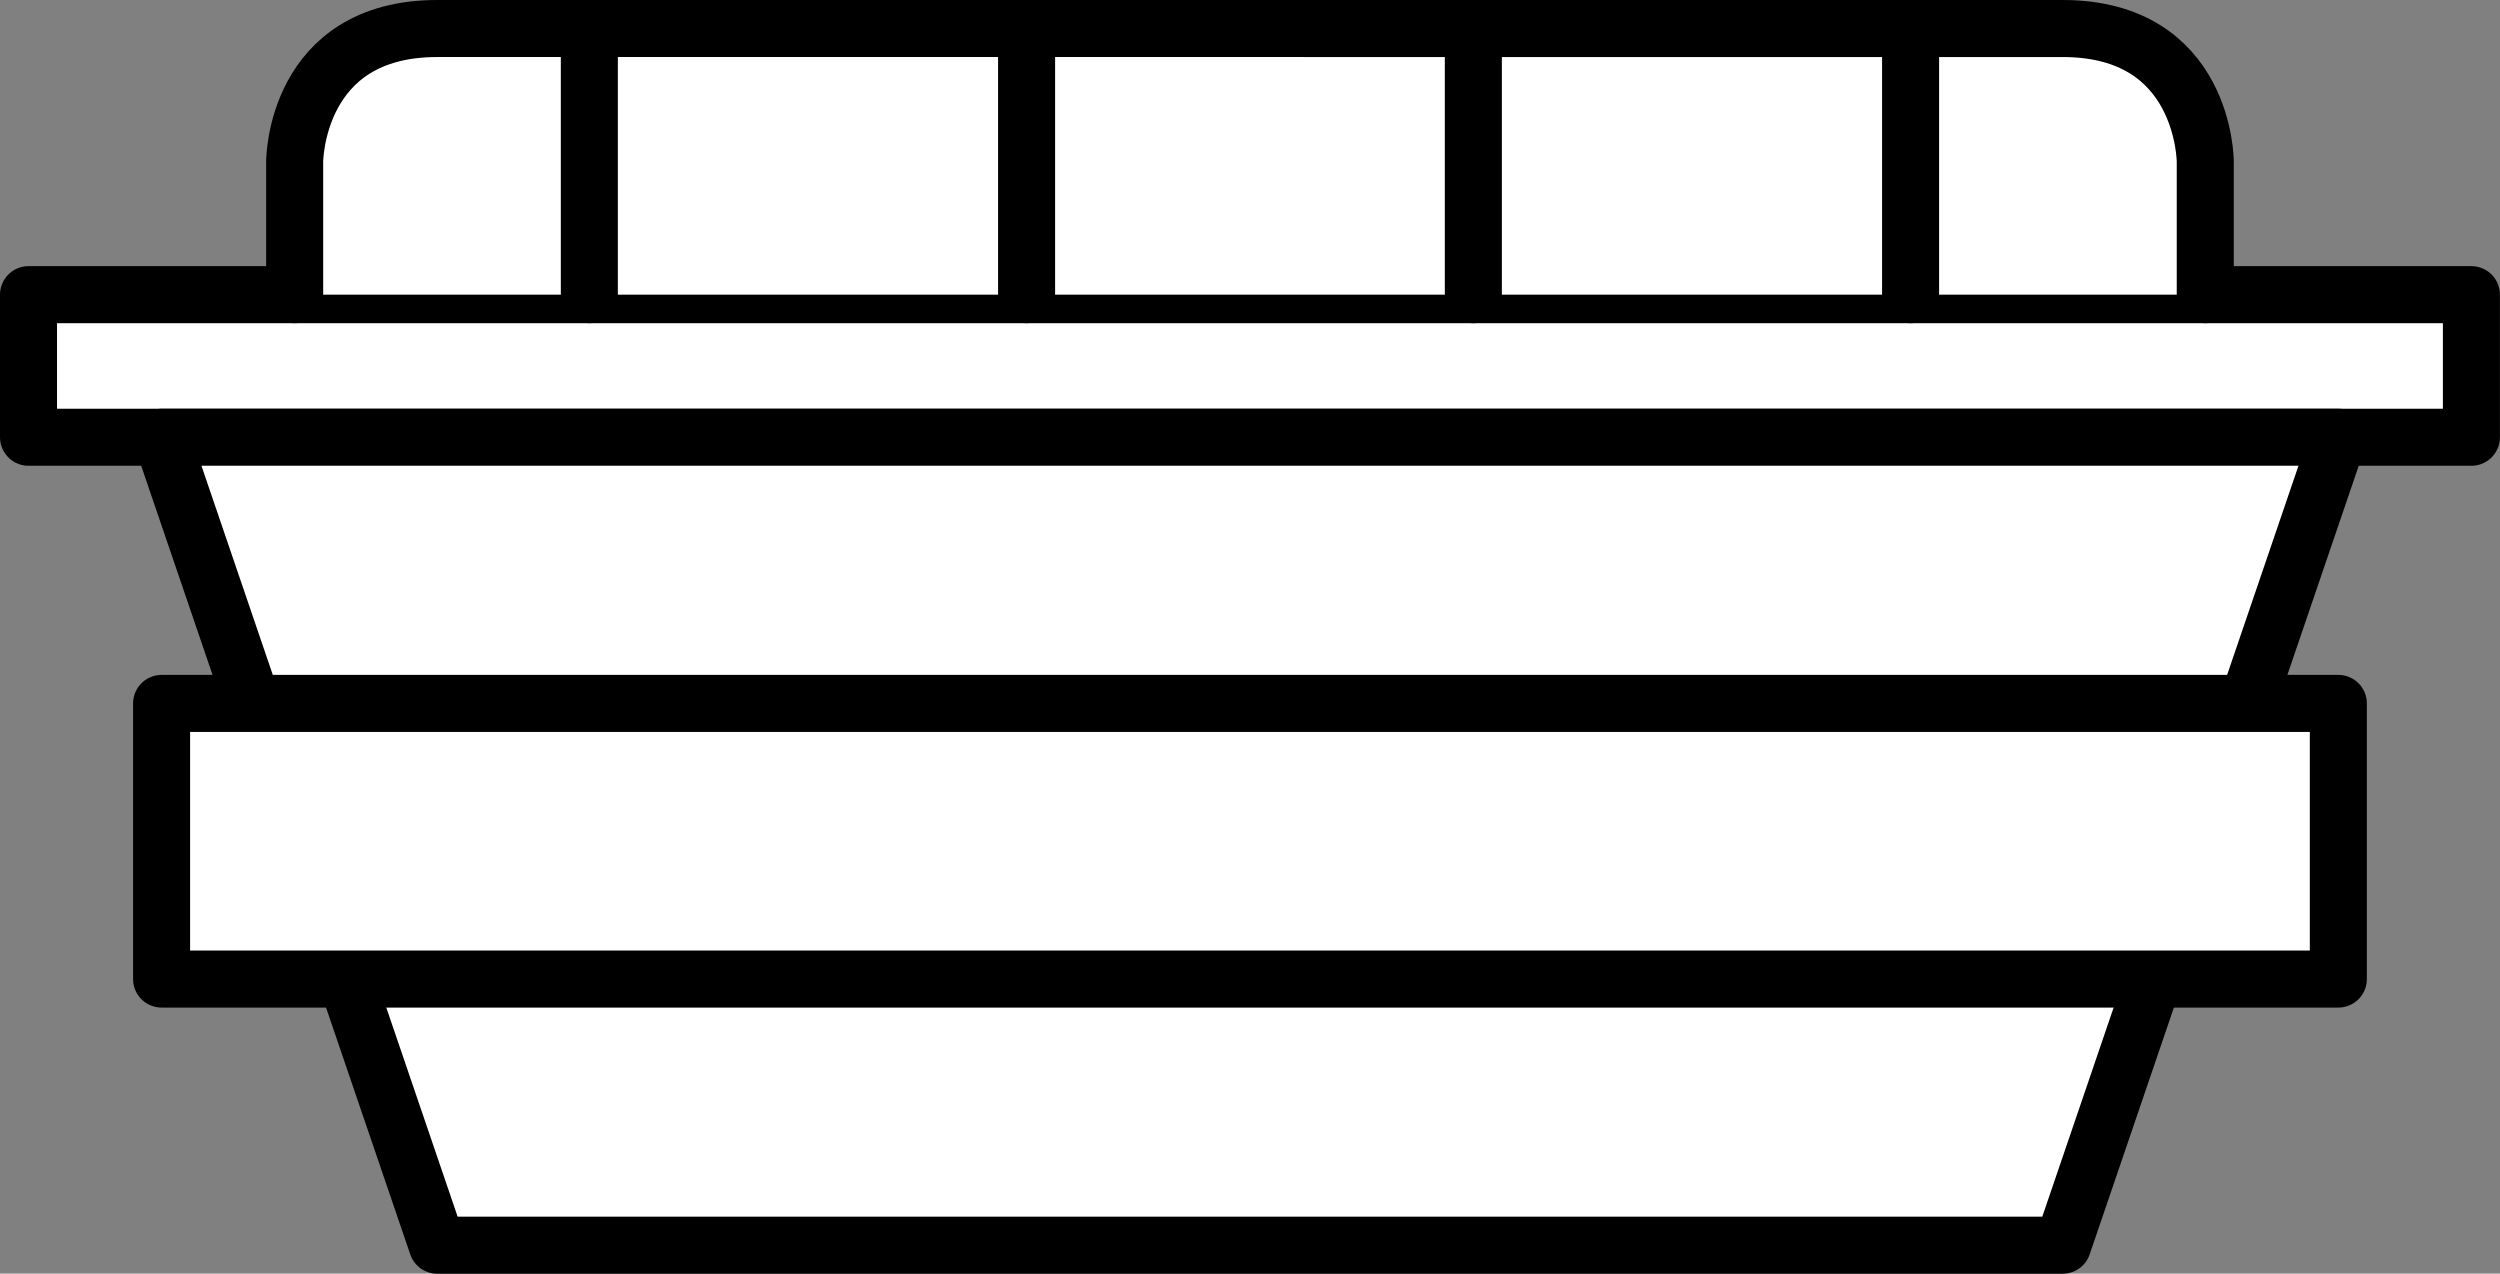 <?xml version="1.0" encoding="UTF-8" standalone="no"?>
<svg
   version="1.0"
   width="5.567mm"
   height="2.836mm"
   id="svg29"
   sodipodi:docname="投光器E2.svg"
   inkscape:version="1.2.2 (732a01da63, 2022-12-09)"
   xmlns:inkscape="http://www.inkscape.org/namespaces/inkscape"
   xmlns:sodipodi="http://sodipodi.sourceforge.net/DTD/sodipodi-0.dtd"
   xmlns="http://www.w3.org/2000/svg"
   xmlns:svg="http://www.w3.org/2000/svg">
  <rect width="100%" height="100%" fill="#808080" stroke="none"/>
  <sodipodi:namedview
     id="namedview31"
     pagecolor="#ffffff"
     bordercolor="#666666"
     borderopacity="1.0"
     inkscape:showpageshadow="2"
     inkscape:pageopacity="0.0"
     inkscape:pagecheckerboard="0"
     inkscape:deskcolor="#d1d1d1"
     inkscape:document-units="mm"
     showgrid="false"
     inkscape:zoom="20.813889"
     inkscape:cx="11.362605"
     inkscape:cy="5.6933138"
     inkscape:window-width="1368"
     inkscape:window-height="890"
     inkscape:window-x="-6"
     inkscape:window-y="-6"
     inkscape:window-maximized="1"
     inkscape:current-layer="svg29" />
  <defs
     id="defs3">
    <pattern
       id="EMFhbasepattern"
       patternUnits="userSpaceOnUse"
       width="6"
       height="6"
       x="0"
       y="0" />
  </defs>
  <path
     style="fill:#ffffff;fill-opacity:1;fill-rule:evenodd;stroke:none"
     d="M 0.24,2.48 H 20.8 V 3.68 H 0.24 Z"
     id="path5" />
  <path
     style="fill:none;stroke:#000000;stroke-width:0.48px;stroke-linecap:round;stroke-linejoin:round;stroke-miterlimit:4;stroke-dasharray:none;stroke-opacity:1"
     d="M 0.24,2.48 H 20.8 V 3.68 H 0.24 Z"
     id="path7" />
  <path
     style="fill:#ffffff;fill-opacity:1;fill-rule:evenodd;stroke:none"
     d="M 17.36,10.48 H 3.68 L 1.36,3.68 H 19.68 Z"
     id="path9" />
  <path
     style="fill:none;stroke:#000000;stroke-width:0.48px;stroke-linecap:round;stroke-linejoin:round;stroke-miterlimit:4;stroke-dasharray:none;stroke-opacity:1"
     d="M 17.36,10.48 H 3.68 L 1.36,3.68 H 19.68 Z"
     id="path11" />
  <path
     style="fill:#ffffff;fill-opacity:1;fill-rule:evenodd;stroke:none"
     d="M 1.36,5.92 H 19.68 V 8.24 H 1.36 Z"
     id="path13" />
  <path
     style="fill:none;stroke:#000000;stroke-width:0.48px;stroke-linecap:round;stroke-linejoin:round;stroke-miterlimit:4;stroke-dasharray:none;stroke-opacity:1"
     d="M 1.36,5.92 H 19.68 V 8.24 H 1.36 Z"
     id="path15" />
  <path
     style="fill:#ffffff;fill-opacity:1;fill-rule:evenodd;stroke:none"
     d="M 18.56,2.48 V 1.36 c 0,0 0,-1.12 -1.2,-1.12 H 3.68 c -1.2,0 -1.2,1.12 -1.2,1.12 v 1.12 z"
     id="path17" />
  <path
     style="fill:none;stroke:#000000;stroke-width:0.48px;stroke-linecap:round;stroke-linejoin:round;stroke-miterlimit:4;stroke-dasharray:none;stroke-opacity:1"
     d="M 18.56,2.48 V 1.36 c 0,0 0,-1.12 -1.2,-1.12 H 3.68 c -1.2,0 -1.2,1.12 -1.2,1.12 v 1.12"
     id="path19" />
  <path
     style="fill:none;stroke:#000000;stroke-width:0.48px;stroke-linecap:round;stroke-linejoin:round;stroke-miterlimit:4;stroke-dasharray:none;stroke-opacity:1"
     d="M 8.64,0.24 V 2.48"
     id="path21" />
  <path
     style="fill:none;stroke:#000000;stroke-width:0.48px;stroke-linecap:round;stroke-linejoin:round;stroke-miterlimit:4;stroke-dasharray:none;stroke-opacity:1"
     d="M 16.08,0.24 V 2.48"
     id="path23" />
  <path
     style="fill:none;stroke:#000000;stroke-width:0.48px;stroke-linecap:round;stroke-linejoin:round;stroke-miterlimit:4;stroke-dasharray:none;stroke-opacity:1"
     d="M 4.96,0.24 V 2.48"
     id="path25" />
  <path
     style="fill:none;stroke:#000000;stroke-width:0.48px;stroke-linecap:round;stroke-linejoin:round;stroke-miterlimit:4;stroke-dasharray:none;stroke-opacity:1"
     d="M 12.4,0.24 V 2.48"
     id="path27" />
</svg>
